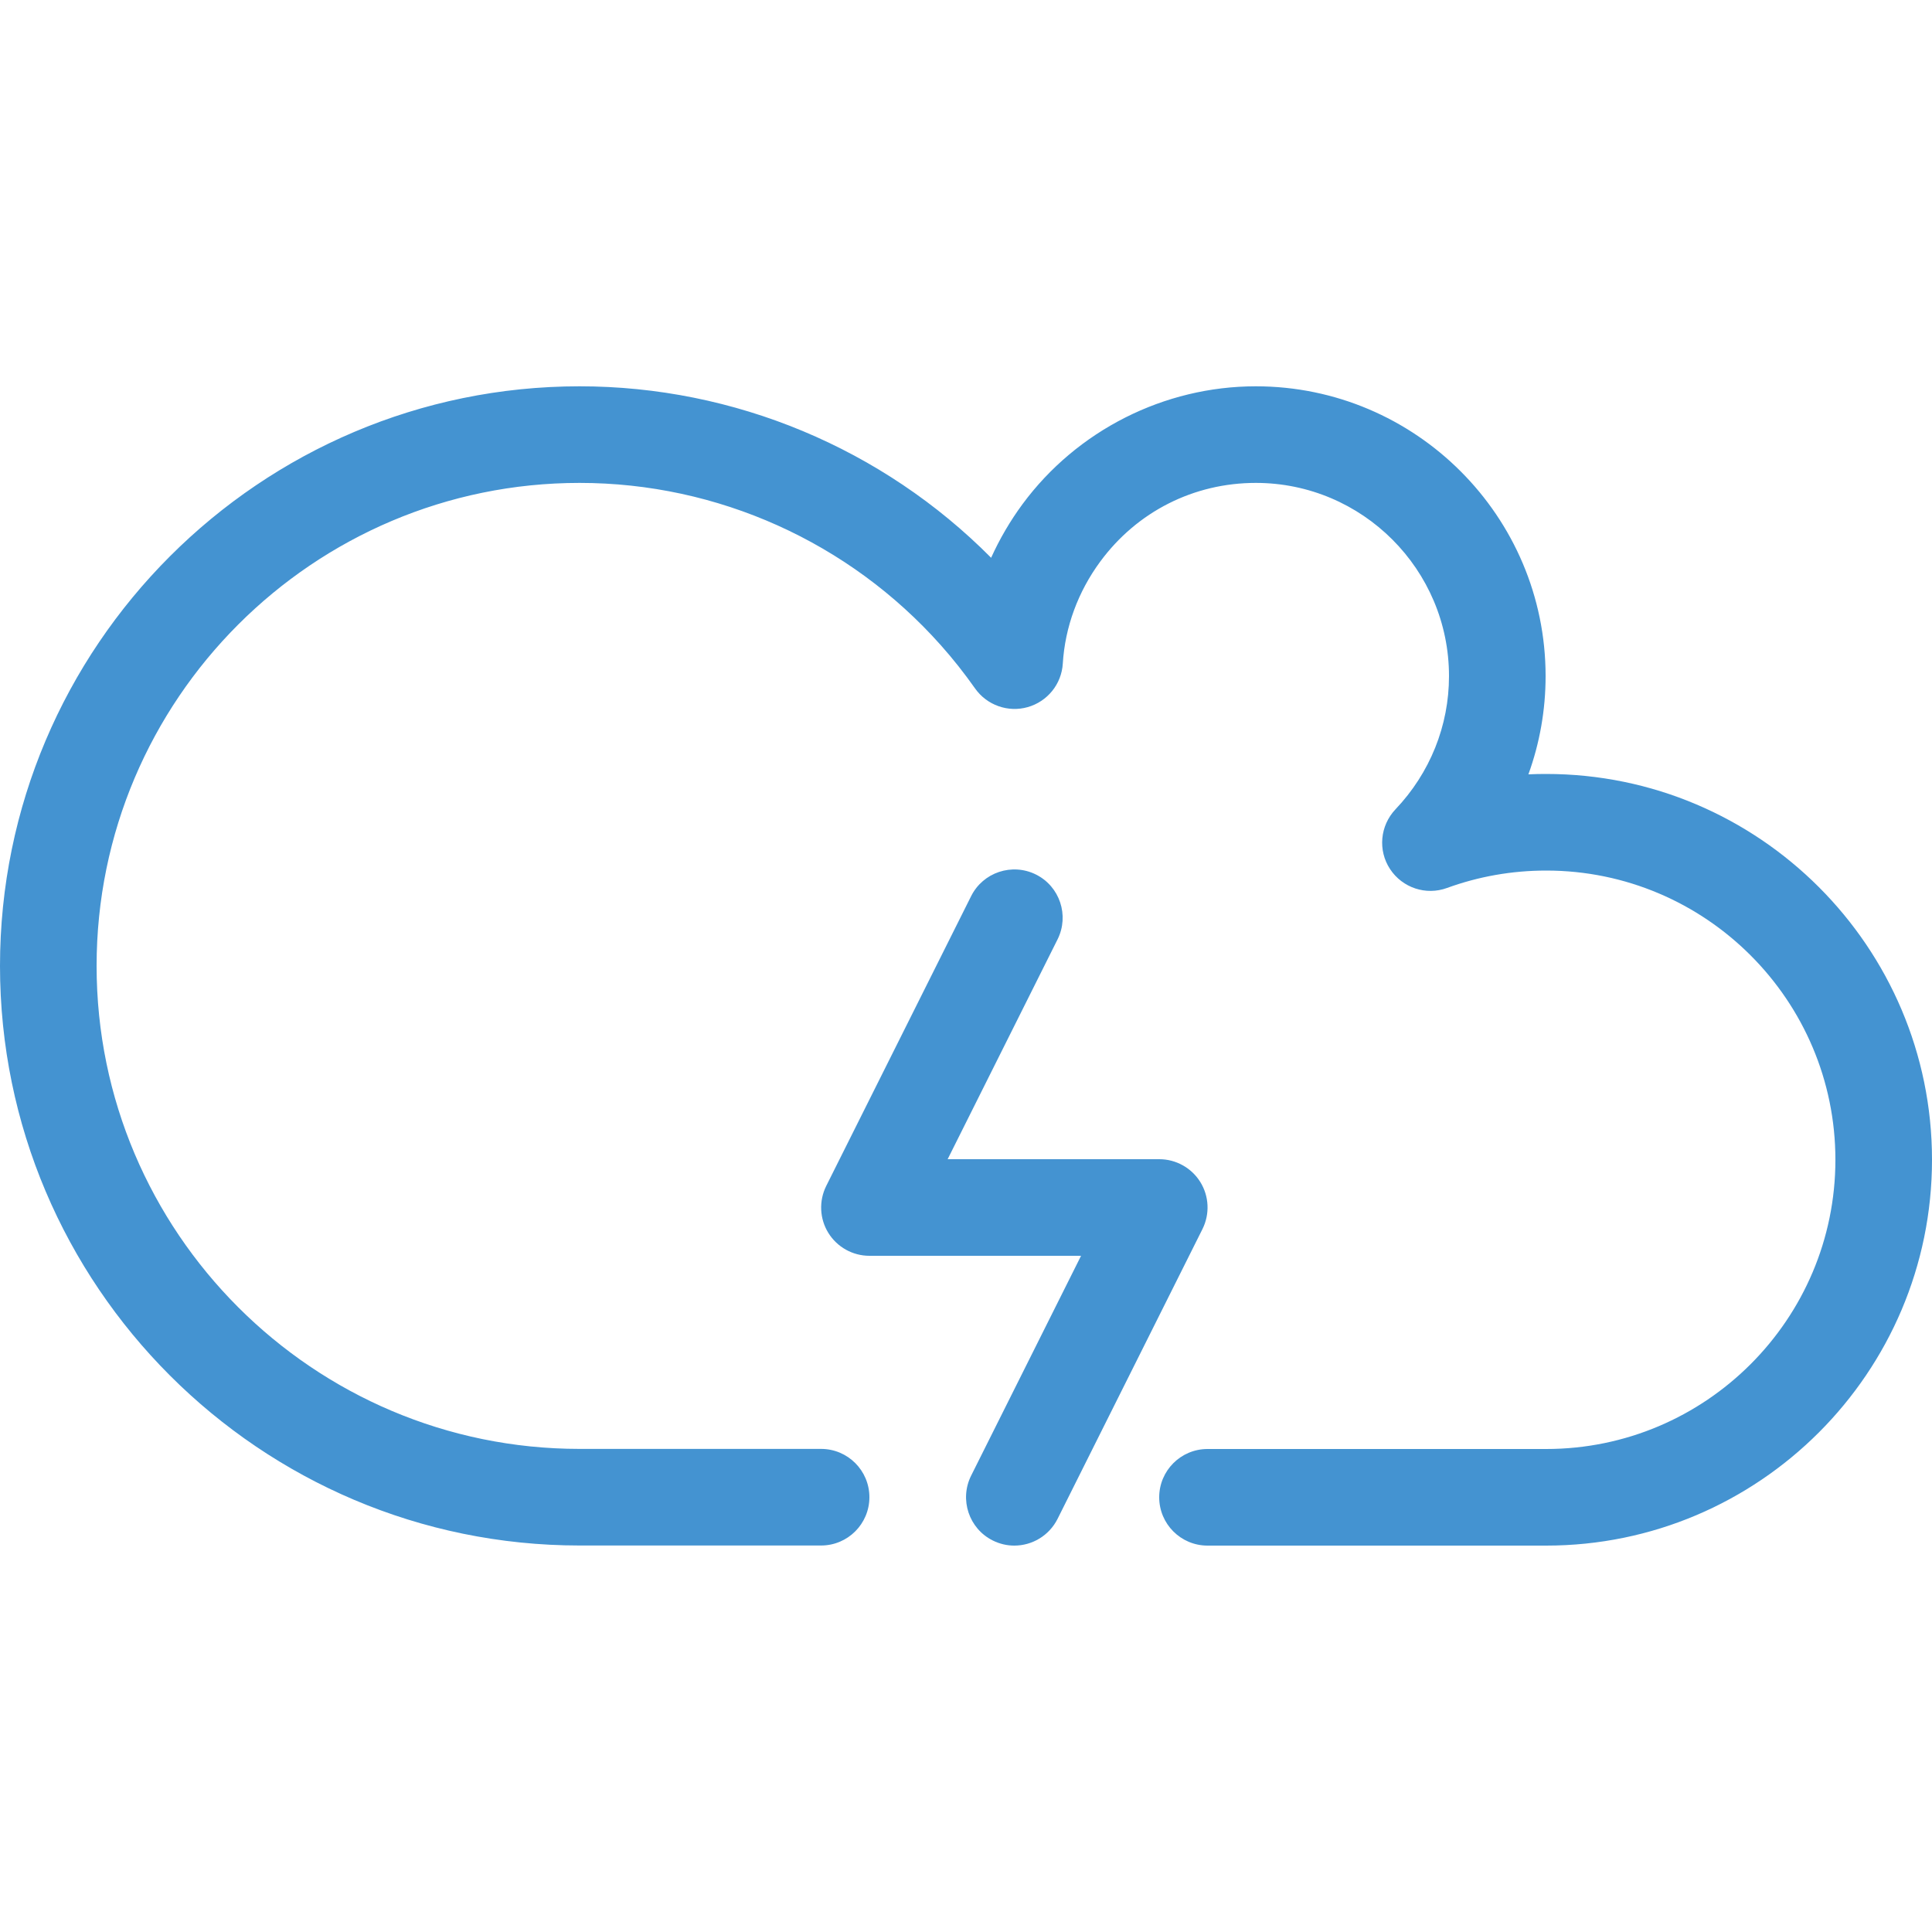 <?xml version="1.0" encoding="utf-8"?>
<!-- Generated by IcoMoon.io -->
<!DOCTYPE svg PUBLIC "-//W3C//DTD SVG 1.1//EN" "http://www.w3.org/Graphics/SVG/1.1/DTD/svg11.dtd">
<svg version="1.1" xmlns="http://www.w3.org/2000/svg" xmlns:xlink="http://www.w3.org/1999/xlink" width="20" height="20" viewBox="0 0 20 20">
<path fill="#4493d1" d="M16.006 16h-3.506c-0.276 0-0.5-0.224-0.5-0.5s0.224-0.5 0.5-0.5h3.506c1.651 0 2.994-1.343 2.994-2.994s-1.343-2.994-2.994-2.994c-0.354 0-0.699 0.061-1.026 0.18-0.218 0.080-0.462-0.001-0.59-0.195s-0.104-0.45 0.056-0.619c0.357-0.376 0.554-0.865 0.554-1.379 0-1.103-0.897-2-2-2-0.642 0-1.229 0.297-1.61 0.814-0.23 0.312-0.365 0.678-0.388 1.057-0.013 0.212-0.159 0.392-0.363 0.45s-0.423-0.020-0.545-0.193c-0.11-0.156-0.229-0.307-0.354-0.447-0.949-1.068-2.312-1.681-3.74-1.681-2.757 0-5 2.243-5 5s2.243 5 5 5h2.5c0.276 0 0.5 0.224 0.5 0.5s-0.224 0.5-0.5 0.5h-2.5c-3.308 0-6-2.692-6-6s2.692-6 6-6c1.602 0 3.137 0.643 4.26 1.775 0.088-0.194 0.196-0.38 0.325-0.555 0.564-0.764 1.467-1.22 2.415-1.22 1.654 0 3 1.346 3 3 0 0.351-0.061 0.694-0.178 1.017 0.061-0.003 0.122-0.004 0.184-0.004 2.202 0 3.994 1.792 3.994 3.994s-1.792 3.994-3.994 3.994z"></path>
<path fill="#4493d1" d="M10.5 16c-0.075 0-0.151-0.017-0.223-0.053-0.247-0.123-0.347-0.424-0.224-0.671l1.138-2.276h-2.191c-0.173 0-0.334-0.090-0.425-0.237s-0.099-0.331-0.022-0.486l1.5-3c0.123-0.247 0.424-0.347 0.671-0.224s0.347 0.424 0.224 0.671l-1.138 2.276h2.191c0.173 0 0.334 0.090 0.425 0.237s0.099 0.331 0.022 0.486l-1.5 3c-0.088 0.175-0.264 0.277-0.448 0.277z"></path>
</svg>
